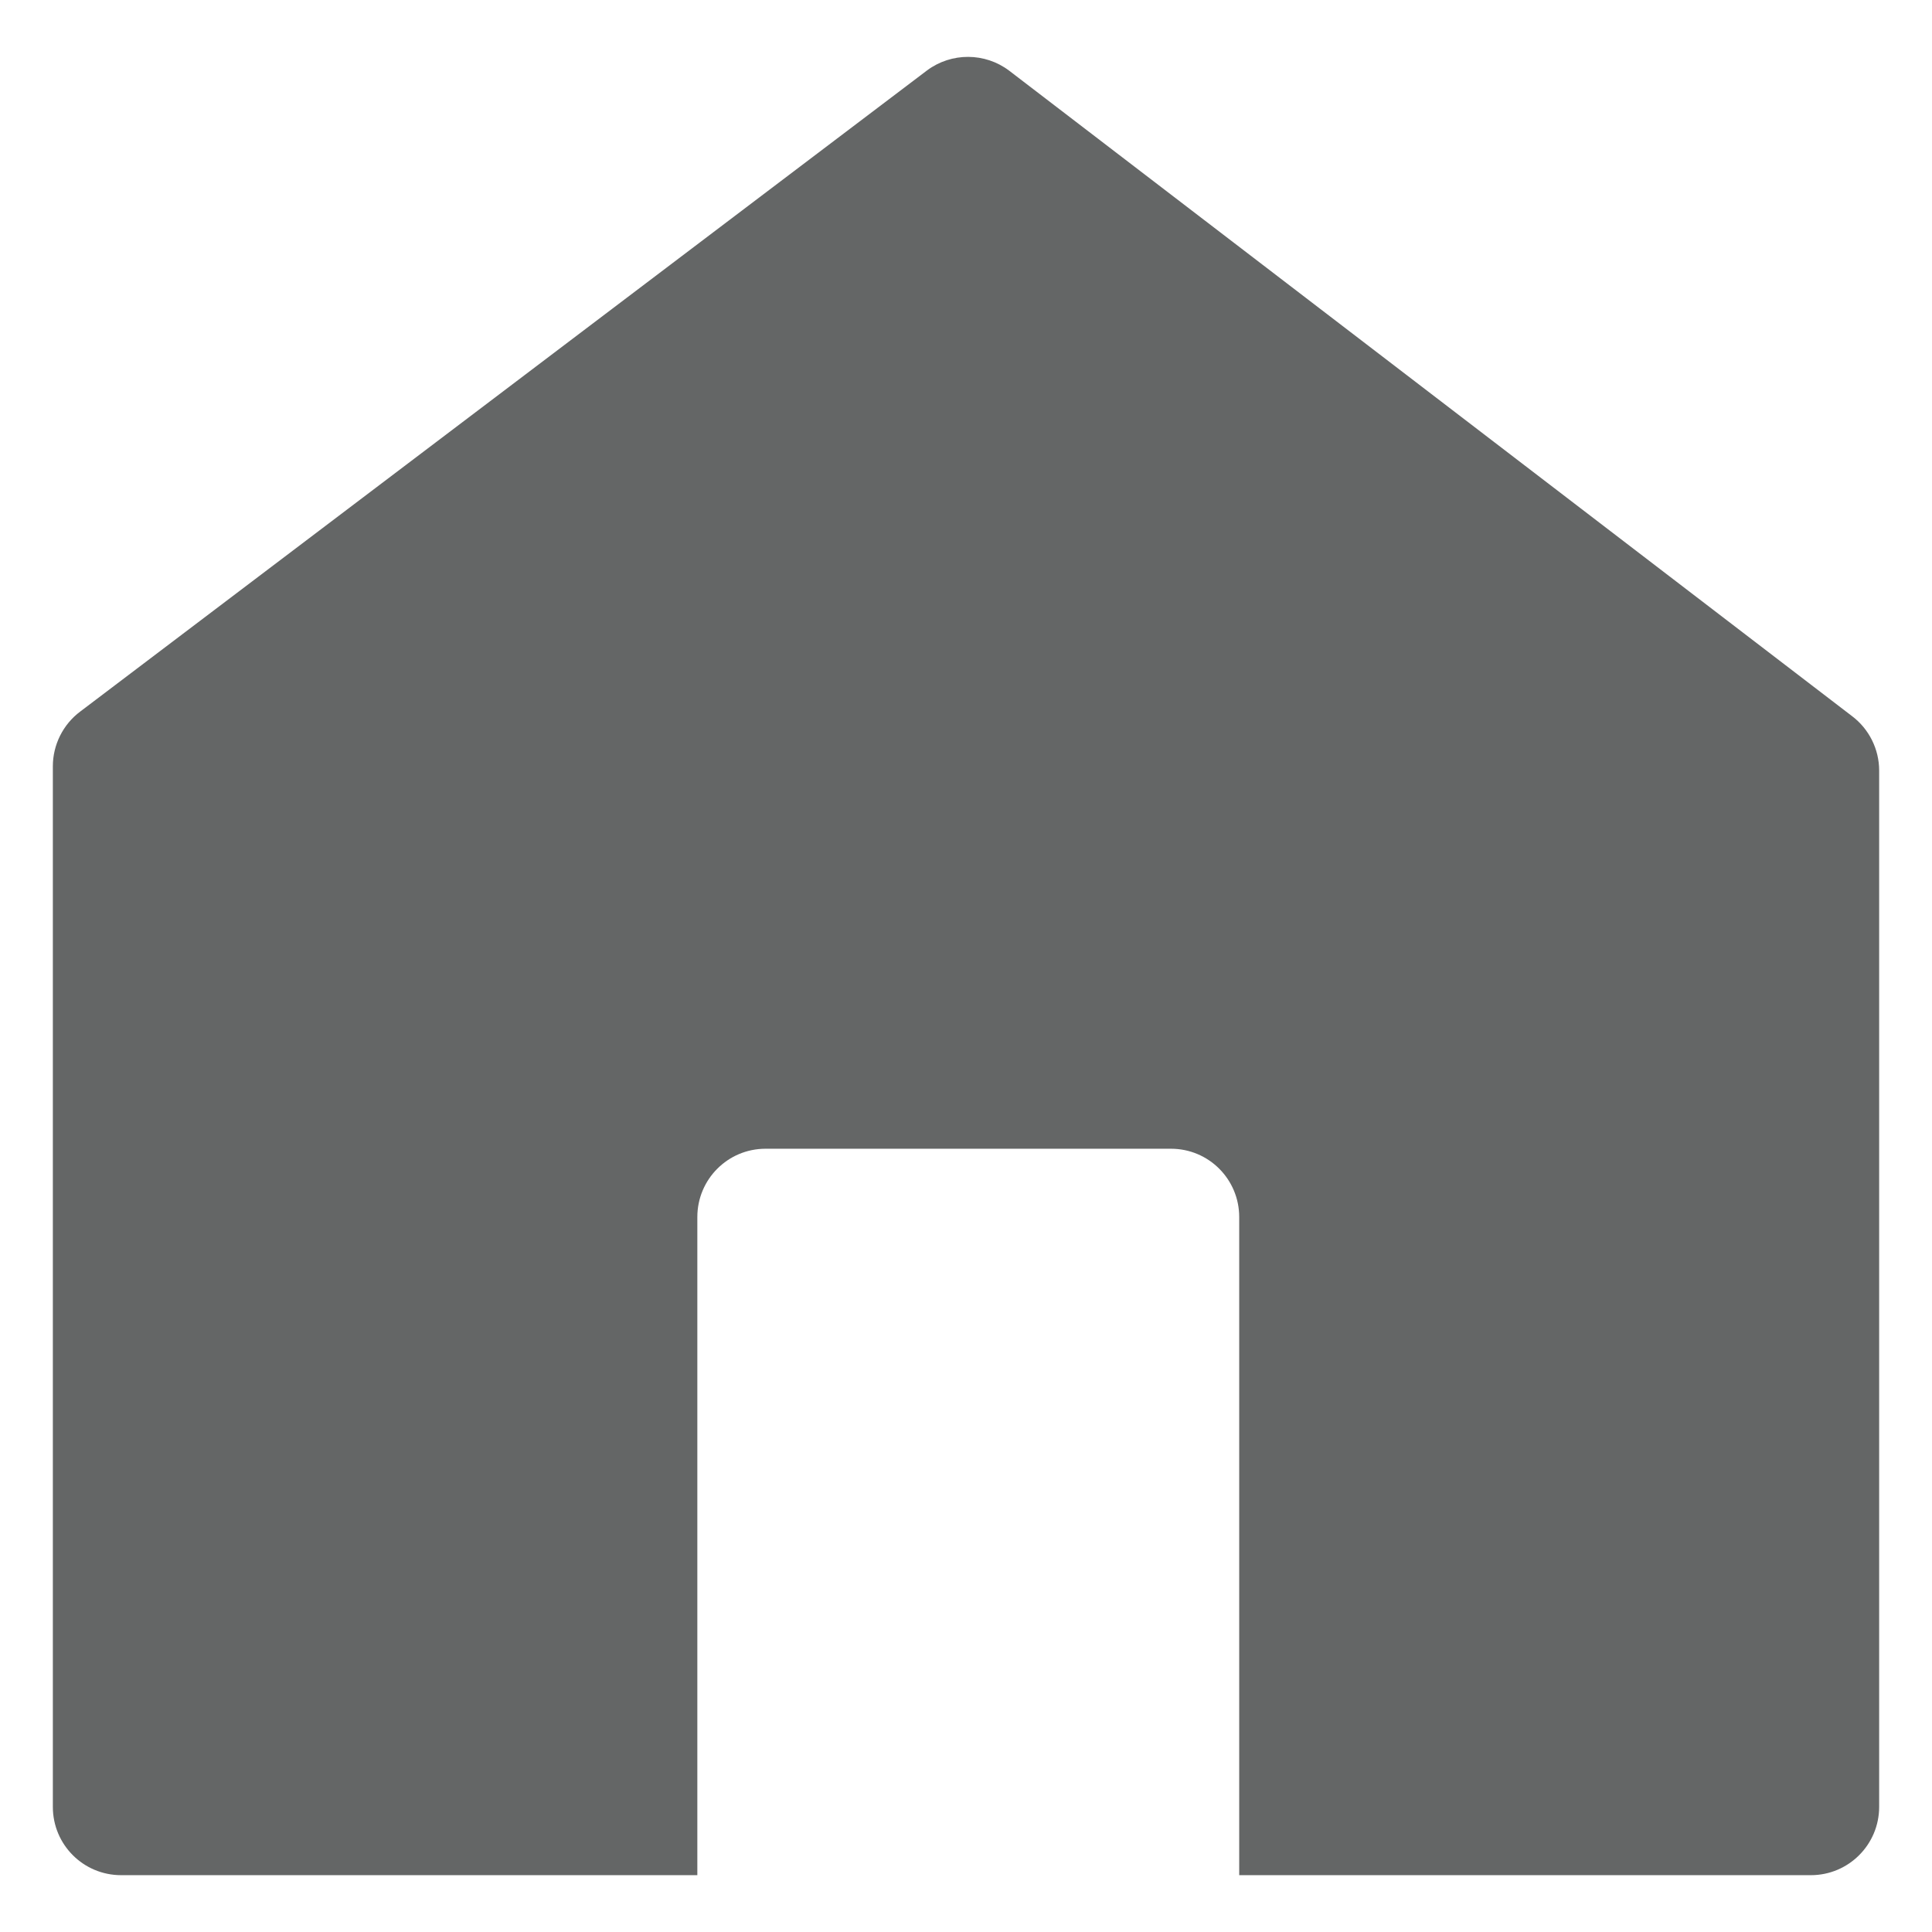 <?xml version="1.0" encoding="UTF-8"?>
<svg width="17px" height="17px" viewBox="0 0 17 17" version="1.1" xmlns="http://www.w3.org/2000/svg" xmlns:xlink="http://www.w3.org/1999/xlink">
    <!-- Generator: Sketch 47.1 (45422) - http://www.bohemiancoding.com/sketch -->
    <title>house </title>
    <desc>Created with Sketch.</desc>
    <defs></defs>
    <g id="Page-1" stroke="none" stroke-width="1" fill="none" fill-rule="evenodd">
        <g id="Reader-mockup" transform="translate(-1050, -28)" fill="#646666">
            <g id="home" transform="translate(1037, 16)">
                <path d="M21.88,12.622 C21.667,12.461 21.372,12.46 21.158,12.619 L13.706,18.261 C13.555,18.374 13.465,18.553 13.465,18.743 L13.465,27.899 C13.465,28.231 13.733,28.5 14.066,28.5 L19.136,28.5 L19.136,22.709 C19.136,22.377 19.404,22.108 19.736,22.108 L23.304,22.108 C23.636,22.108 23.904,22.377 23.904,22.709 L23.904,28.5 L28.934,28.5 C29.266,28.5 29.535,28.231 29.535,27.899 L29.535,18.78 C29.535,18.592 29.446,18.414 29.296,18.301 L21.88,12.622 Z" id="house-"></path>
            </g>
        </g>
    </g>
</svg>